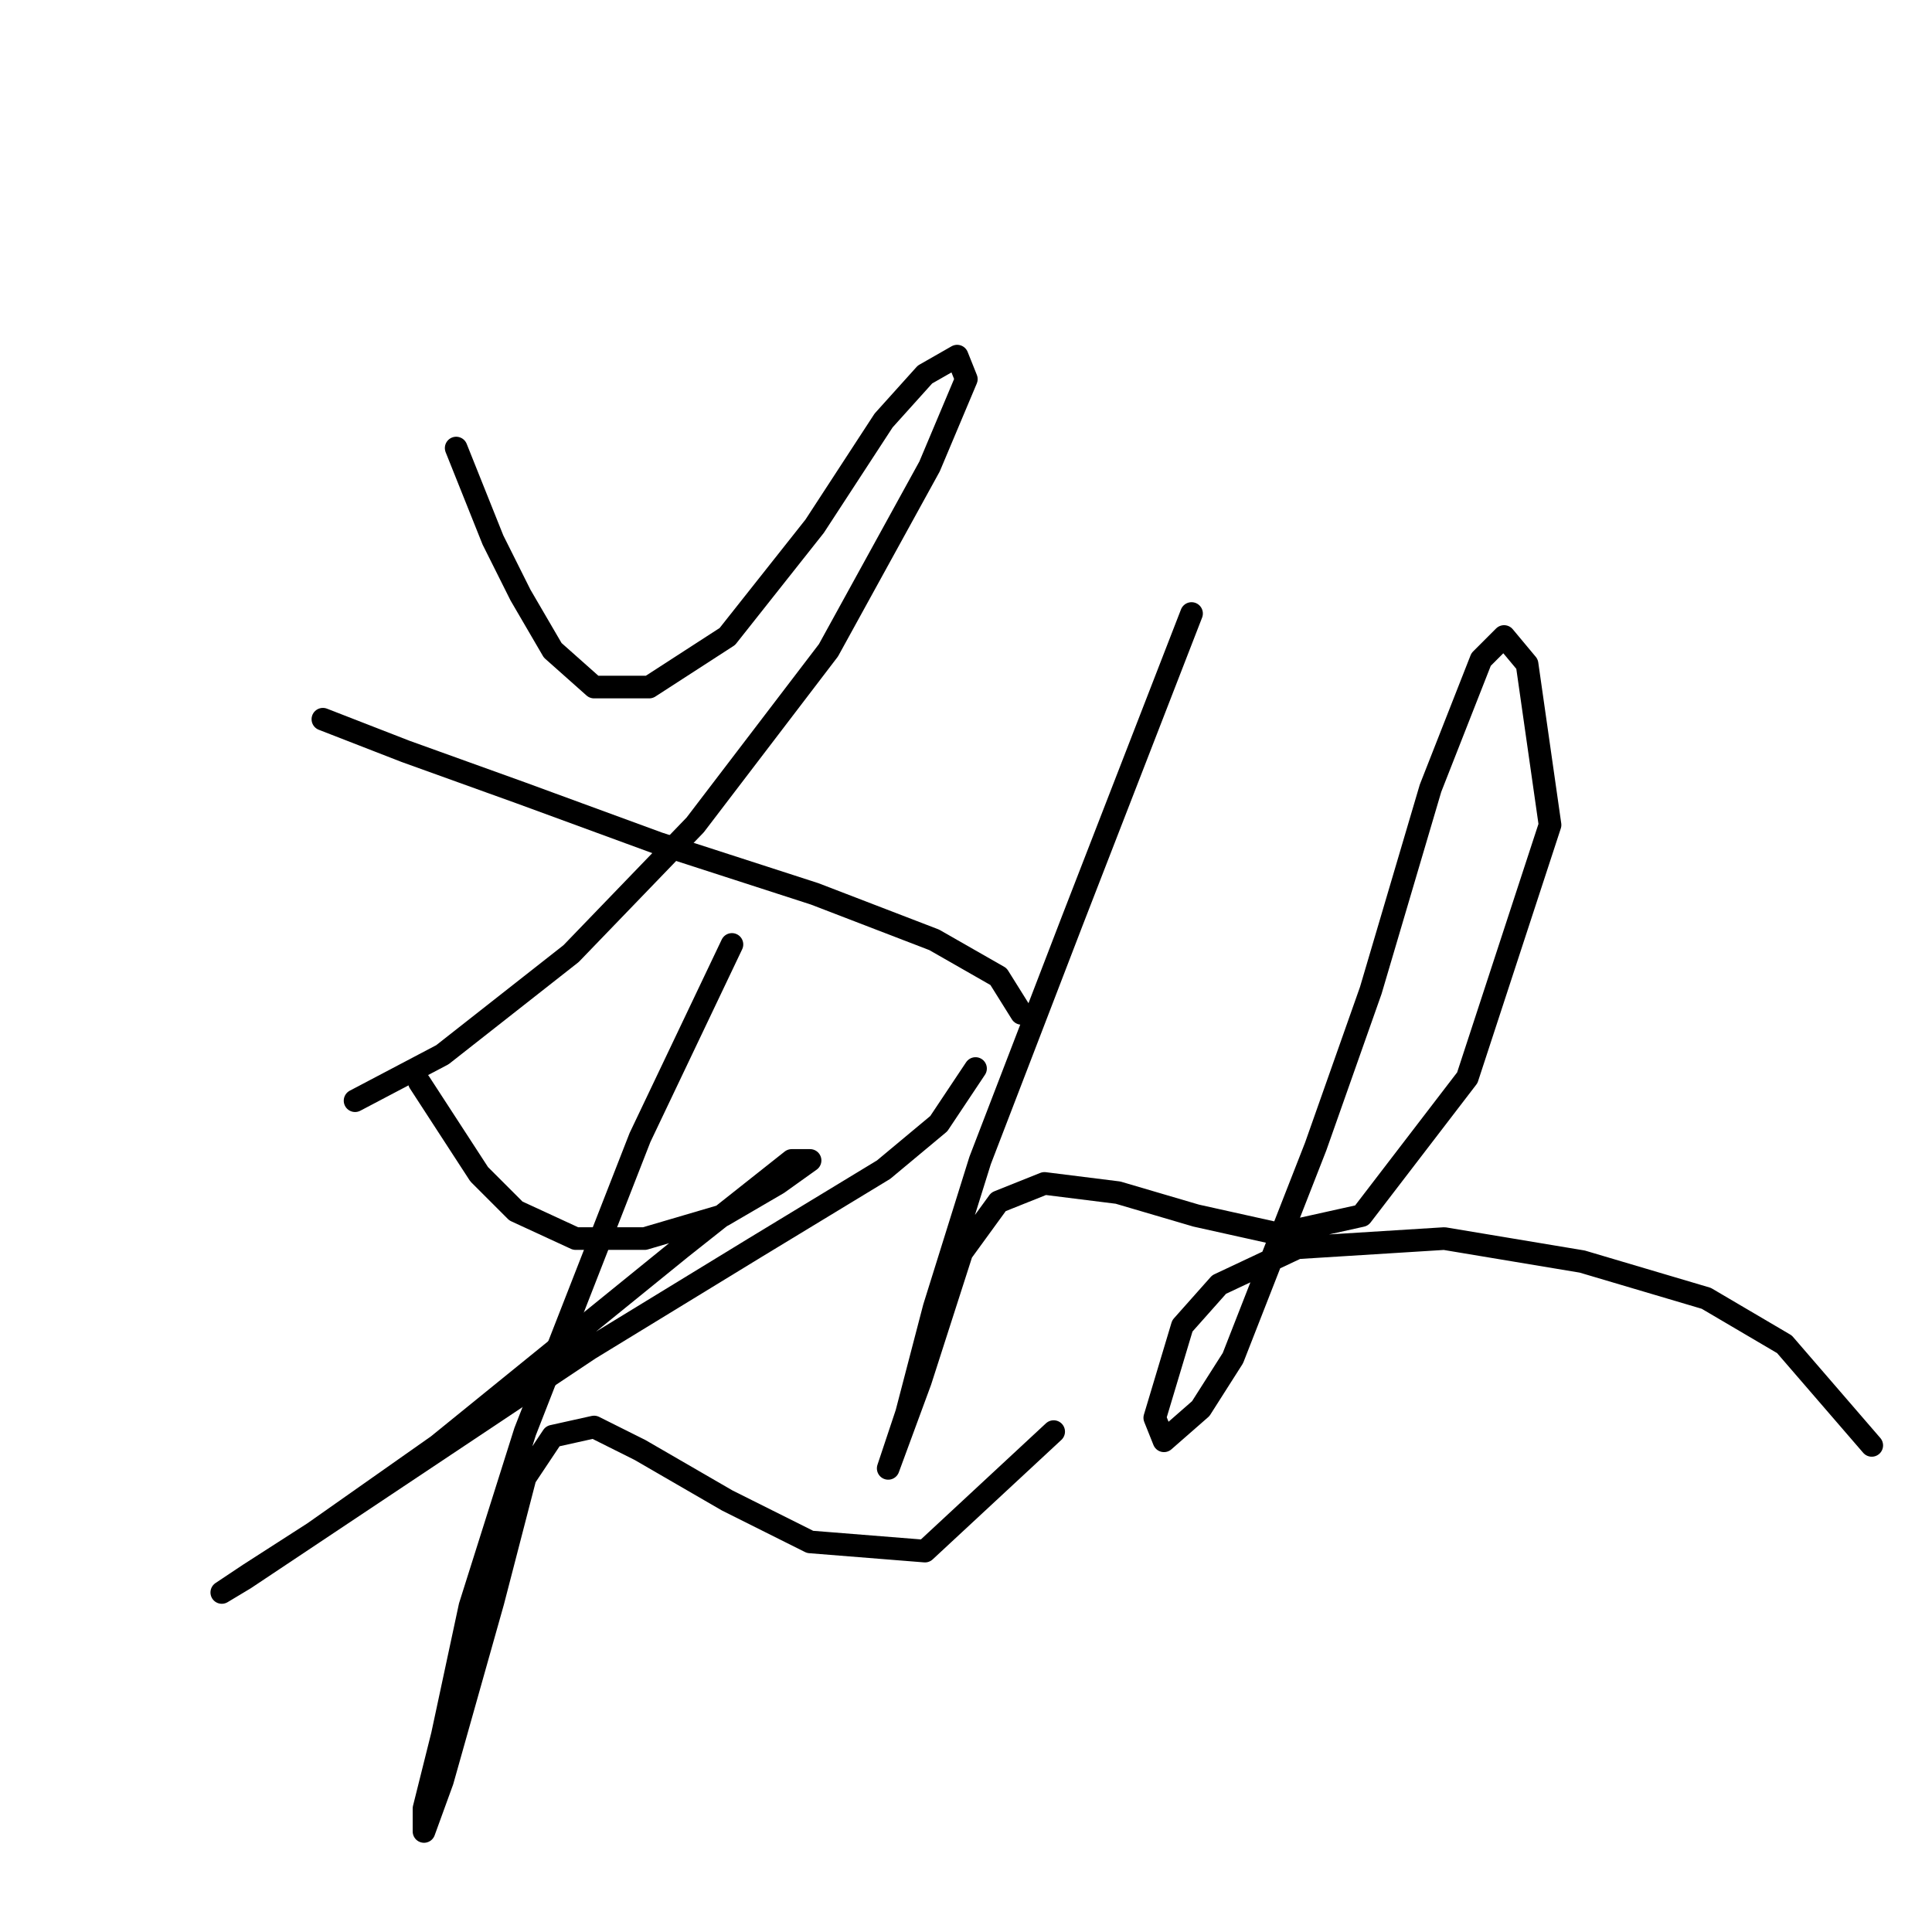 <?xml version="1.0" standalone="no"?>
    <svg width="256" height="256" xmlns="http://www.w3.org/2000/svg" version="1.1">
    <polyline stroke="black" stroke-width="3" stroke-linecap="round" fill="transparent" stroke-linejoin="round" points="60.446 59.37 65.318 71.55 68.972 78.858 73.235 86.166 78.716 91.038 86.024 91.038 96.377 84.339 107.948 69.723 117.083 55.716 122.564 49.626 126.827 47.19 128.045 50.235 123.173 61.806 109.775 86.166 92.114 109.308 75.671 126.36 58.619 139.758 47.048 145.848 47.048 145.848 " />
        <polyline stroke="black" stroke-width="3" stroke-linecap="round" fill="transparent" stroke-linejoin="round" points="42.785 95.301 53.747 99.564 68.972 105.045 87.242 111.744 107.948 118.443 123.782 124.533 132.308 129.405 135.353 134.277 135.353 134.277 " />
        <polyline stroke="black" stroke-width="3" stroke-linecap="round" fill="transparent" stroke-linejoin="round" points="55.574 143.412 63.491 155.592 68.363 160.464 76.28 164.118 85.415 164.118 95.768 161.073 103.076 156.81 107.339 153.765 104.903 153.765 90.287 165.336 58.01 191.522 41.567 203.093 33.042 208.574 29.388 211.01 32.432 209.183 50.702 197.003 78.107 178.734 100.031 165.336 117.083 154.983 124.391 148.893 129.263 141.585 129.263 141.585 " />
        <polyline stroke="black" stroke-width="3" stroke-linecap="round" fill="transparent" stroke-linejoin="round" points="96.986 125.142 84.806 150.72 69.581 189.695 62.273 212.837 58.619 229.889 56.183 239.633 56.183 242.678 58.619 235.979 65.318 212.228 69.581 195.785 73.235 190.304 78.716 189.086 84.806 192.131 96.377 198.83 107.339 204.311 122.564 205.529 139.616 189.695 139.616 189.695 " />
        <polyline stroke="black" stroke-width="3" stroke-linecap="round" fill="transparent" stroke-linejoin="round" points="157.886 81.294 142.052 122.097 129.872 153.765 123.782 173.253 120.128 187.259 117.692 194.567 117.692 194.567 121.955 182.996 127.436 165.945 132.308 159.246 138.398 156.81 148.142 158.028 158.495 161.073 169.457 163.509 180.419 161.073 194.426 142.803 205.388 109.308 202.343 87.993 199.298 84.339 196.253 87.384 189.554 104.436 181.637 131.232 174.329 151.938 163.367 179.952 159.104 186.65 154.232 190.913 153.014 187.868 156.668 175.689 161.54 170.208 171.893 165.336 191.381 164.118 209.651 167.163 226.093 172.035 236.446 178.125 248.017 191.522 248.017 191.522 " />
        </svg>